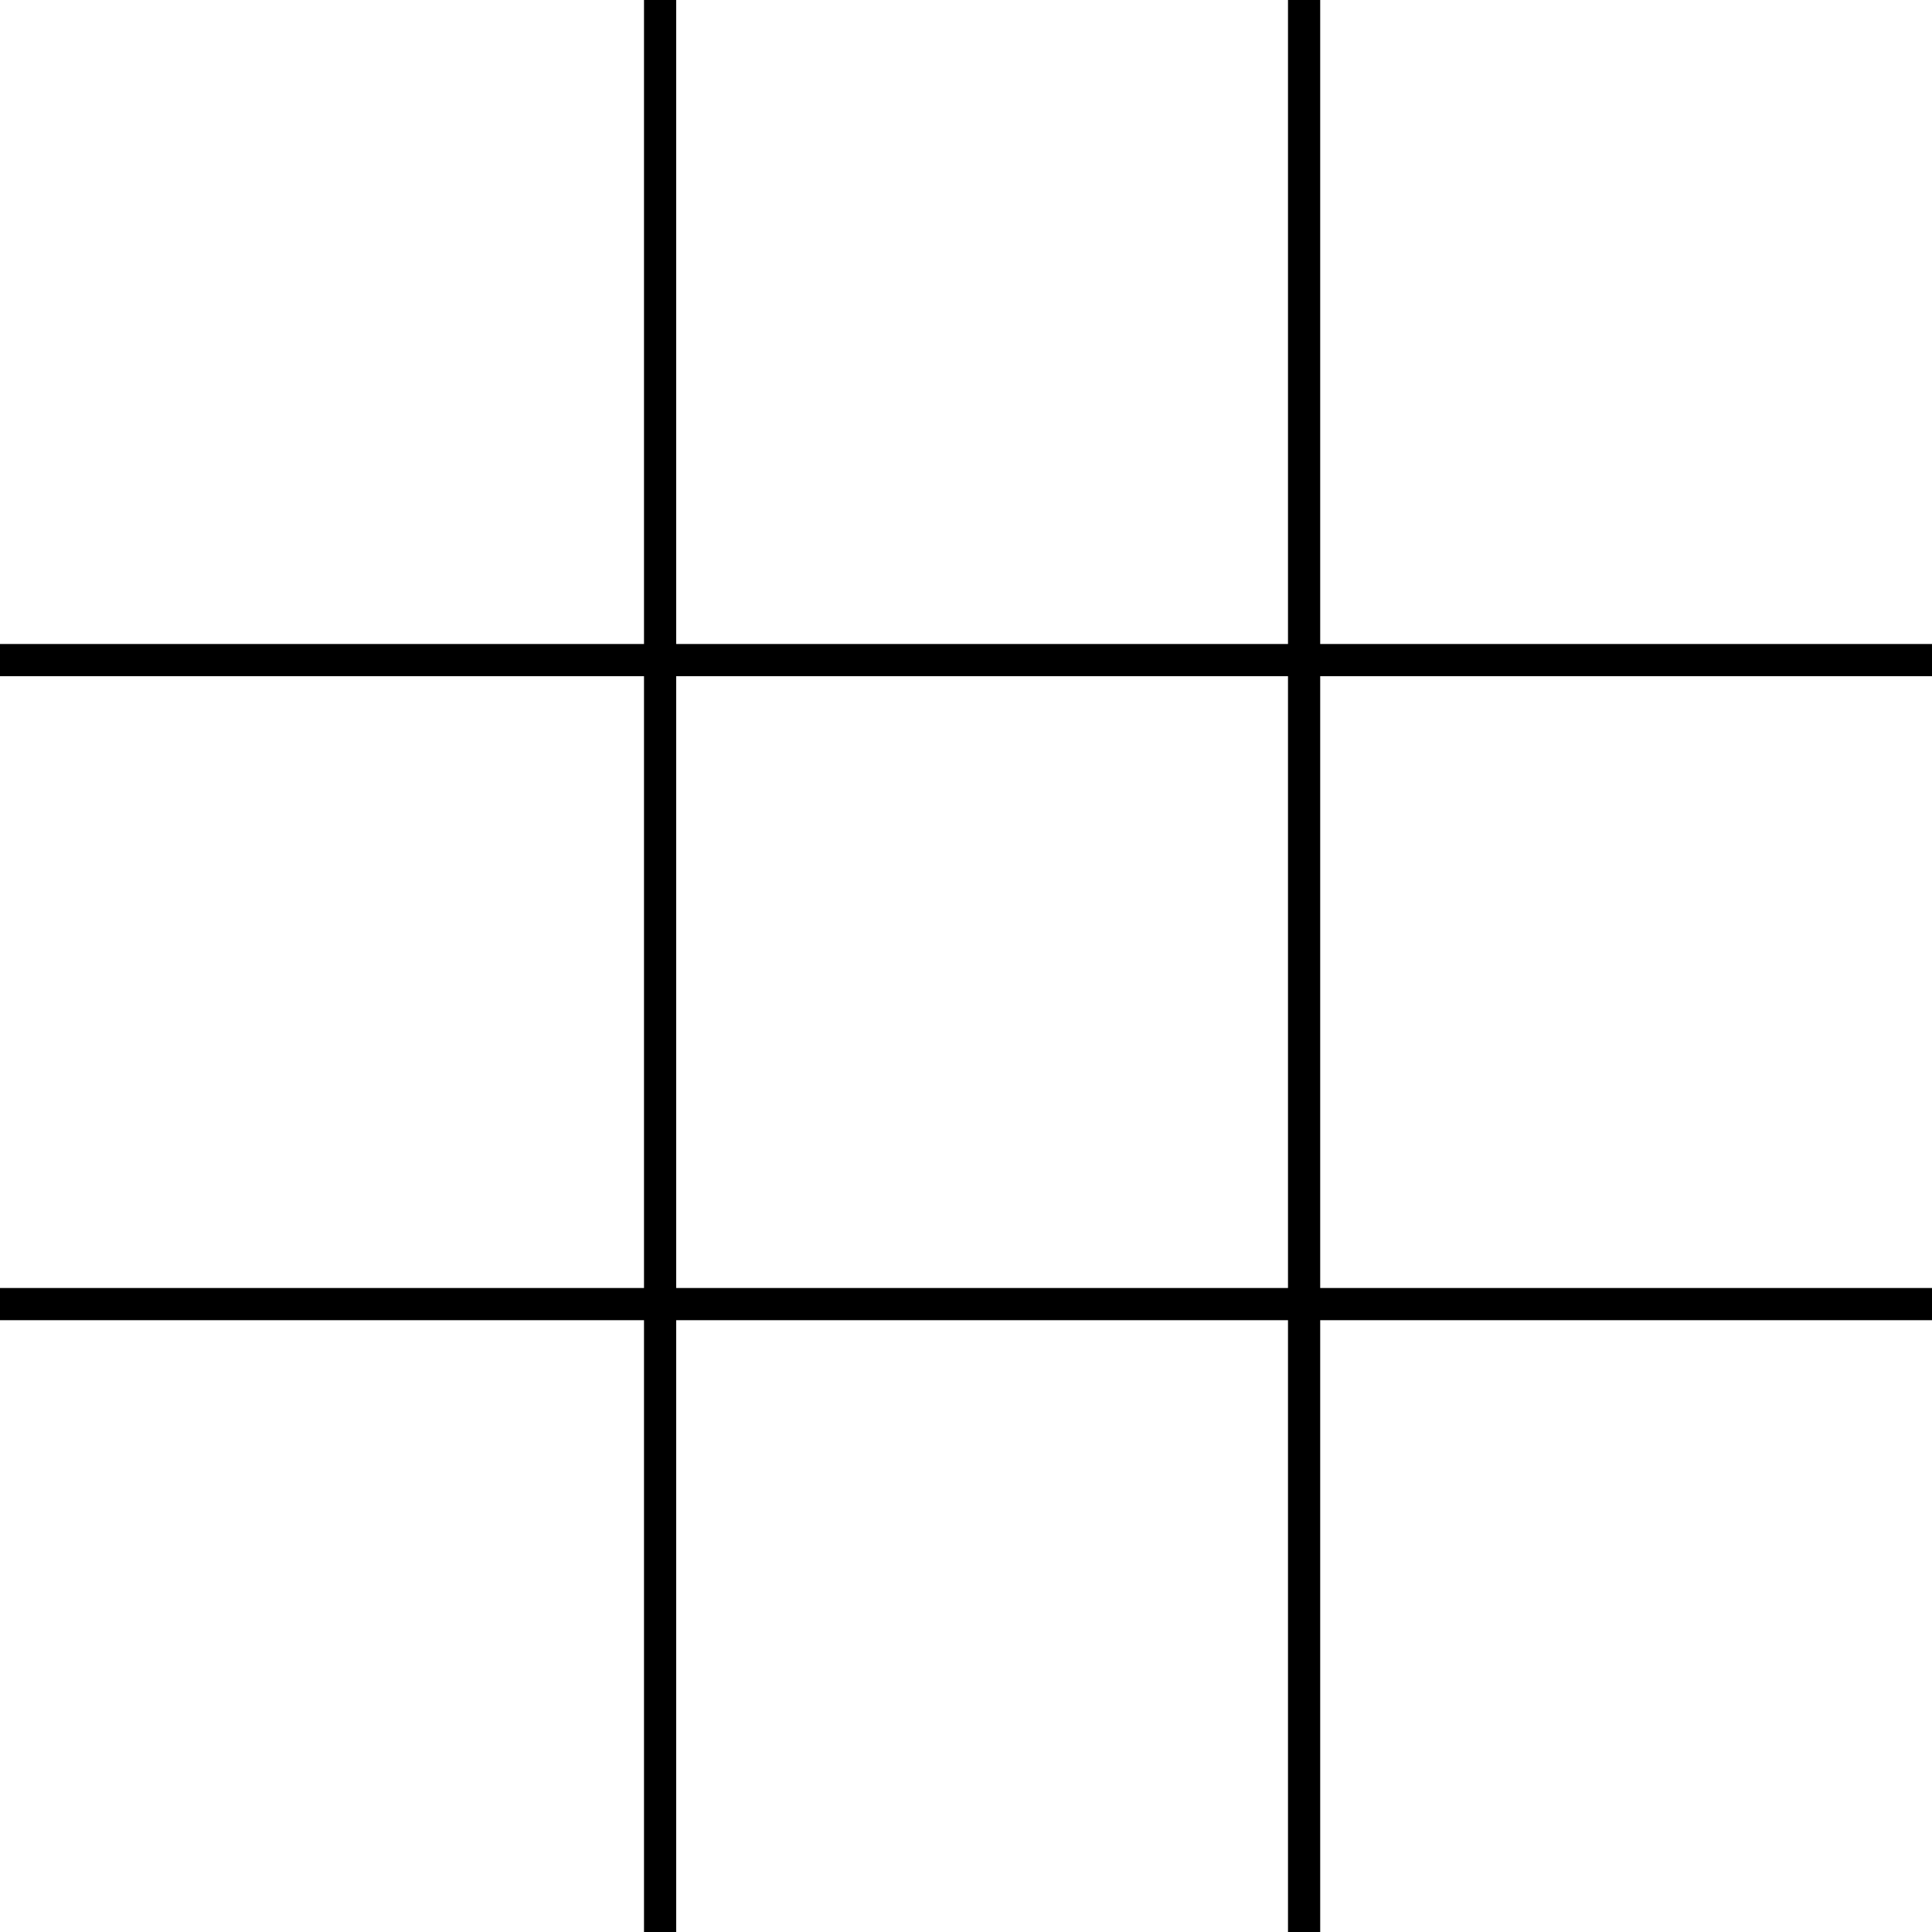 <?xml version="1.0" encoding="UTF-8" standalone="no"?>
<svg
   xmlns:dc="http://purl.org/dc/elements/1.1/"
   xmlns:cc="http://creativecommons.org/ns#"
   xmlns:rdf="http://www.w3.org/1999/02/22-rdf-syntax-ns#"
   xmlns:svg="http://www.w3.org/2000/svg"
   xmlns="http://www.w3.org/2000/svg"
   xmlns:sodipodi="http://sodipodi.sourceforge.net/DTD/sodipodi-0.dtd"
   xmlns:inkscape="http://www.inkscape.org/namespaces/inkscape"
   width="600"
   height="600"
   viewBox="0 0 158.75 158.75"
   version="1.1"
   id="svg8"
   inkscape:version="1.0 (6e3e5246a0, 2020-05-07)"
   sodipodi:docname="tictactoe.svg">
  <defs
     id="defs2">
    <rect
       x="25.407"
       y="85.326"
       width="58.81"
       height="71.693"
       id="rect835" />
  </defs>
  <sodipodi:namedview
     units="px"
     id="base"
     pagecolor="#ffffff"
     bordercolor="#666666"
     borderopacity="1.0"
     inkscape:pageopacity="0.0"
     inkscape:pageshadow="2"
     inkscape:zoom="0.49497475"
     inkscape:cx="361.09462"
     inkscape:cy="308.33128"
     inkscape:document-units="mm"
     inkscape:current-layer="text833"
     inkscape:document-rotation="0"
     showgrid="false"
     inkscape:window-width="1600"
     inkscape:window-height="872"
     inkscape:window-x="0"
     inkscape:window-y="0"
     inkscape:window-maximized="1" />
  <g
     inkscape:label="Layer 1"
     inkscape:groupmode="layer"
     id="layer1">
    <g
       aria-label="#"
       id="text833"
       style="font-size:38.1px;line-height:1.25;font-family:'Roboto Slab';-inkscape-font-specification:'Roboto Slab';white-space:pre;shape-inside:url(#rect835)">
      <rect
         style="fill:#000000;stroke:#000000;stroke-width:1.158"
         id="rect879"
         width="1.488"
         height="157.592"
         x="53.496"
         y="0.579" />
      <rect
         y="0.579"
         x="106.412"
         height="157.592"
         width="1.488"
         id="rect879-5"
         style="font-size:38.1px;line-height:1.25;font-family:'Roboto Slab';-inkscape-font-specification:'Roboto Slab';white-space:pre;shape-inside:url(#rect835);fill:#000000;stroke:#000000;stroke-width:1.158" />
      <rect
         y="-158.171"
         x="53.496"
         height="157.592"
         width="1.488"
         id="rect879-3"
         style="font-size:38.1px;line-height:1.25;font-family:'Roboto Slab';-inkscape-font-specification:'Roboto Slab';white-space:pre;shape-inside:url(#rect835);fill:#000000;stroke:#000000;stroke-width:1.158"
         transform="rotate(90)" />
      <rect
         transform="rotate(90)"
         style="font-size:38.1px;line-height:1.25;font-family:'Roboto Slab';-inkscape-font-specification:'Roboto Slab';white-space:pre;shape-inside:url(#rect835);fill:#000000;stroke:#000000;stroke-width:1.158"
         id="rect879-3-6"
         width="1.488"
         height="157.592"
         x="106.412"
         y="-158.171" />
    </g>
  </g>
</svg>
